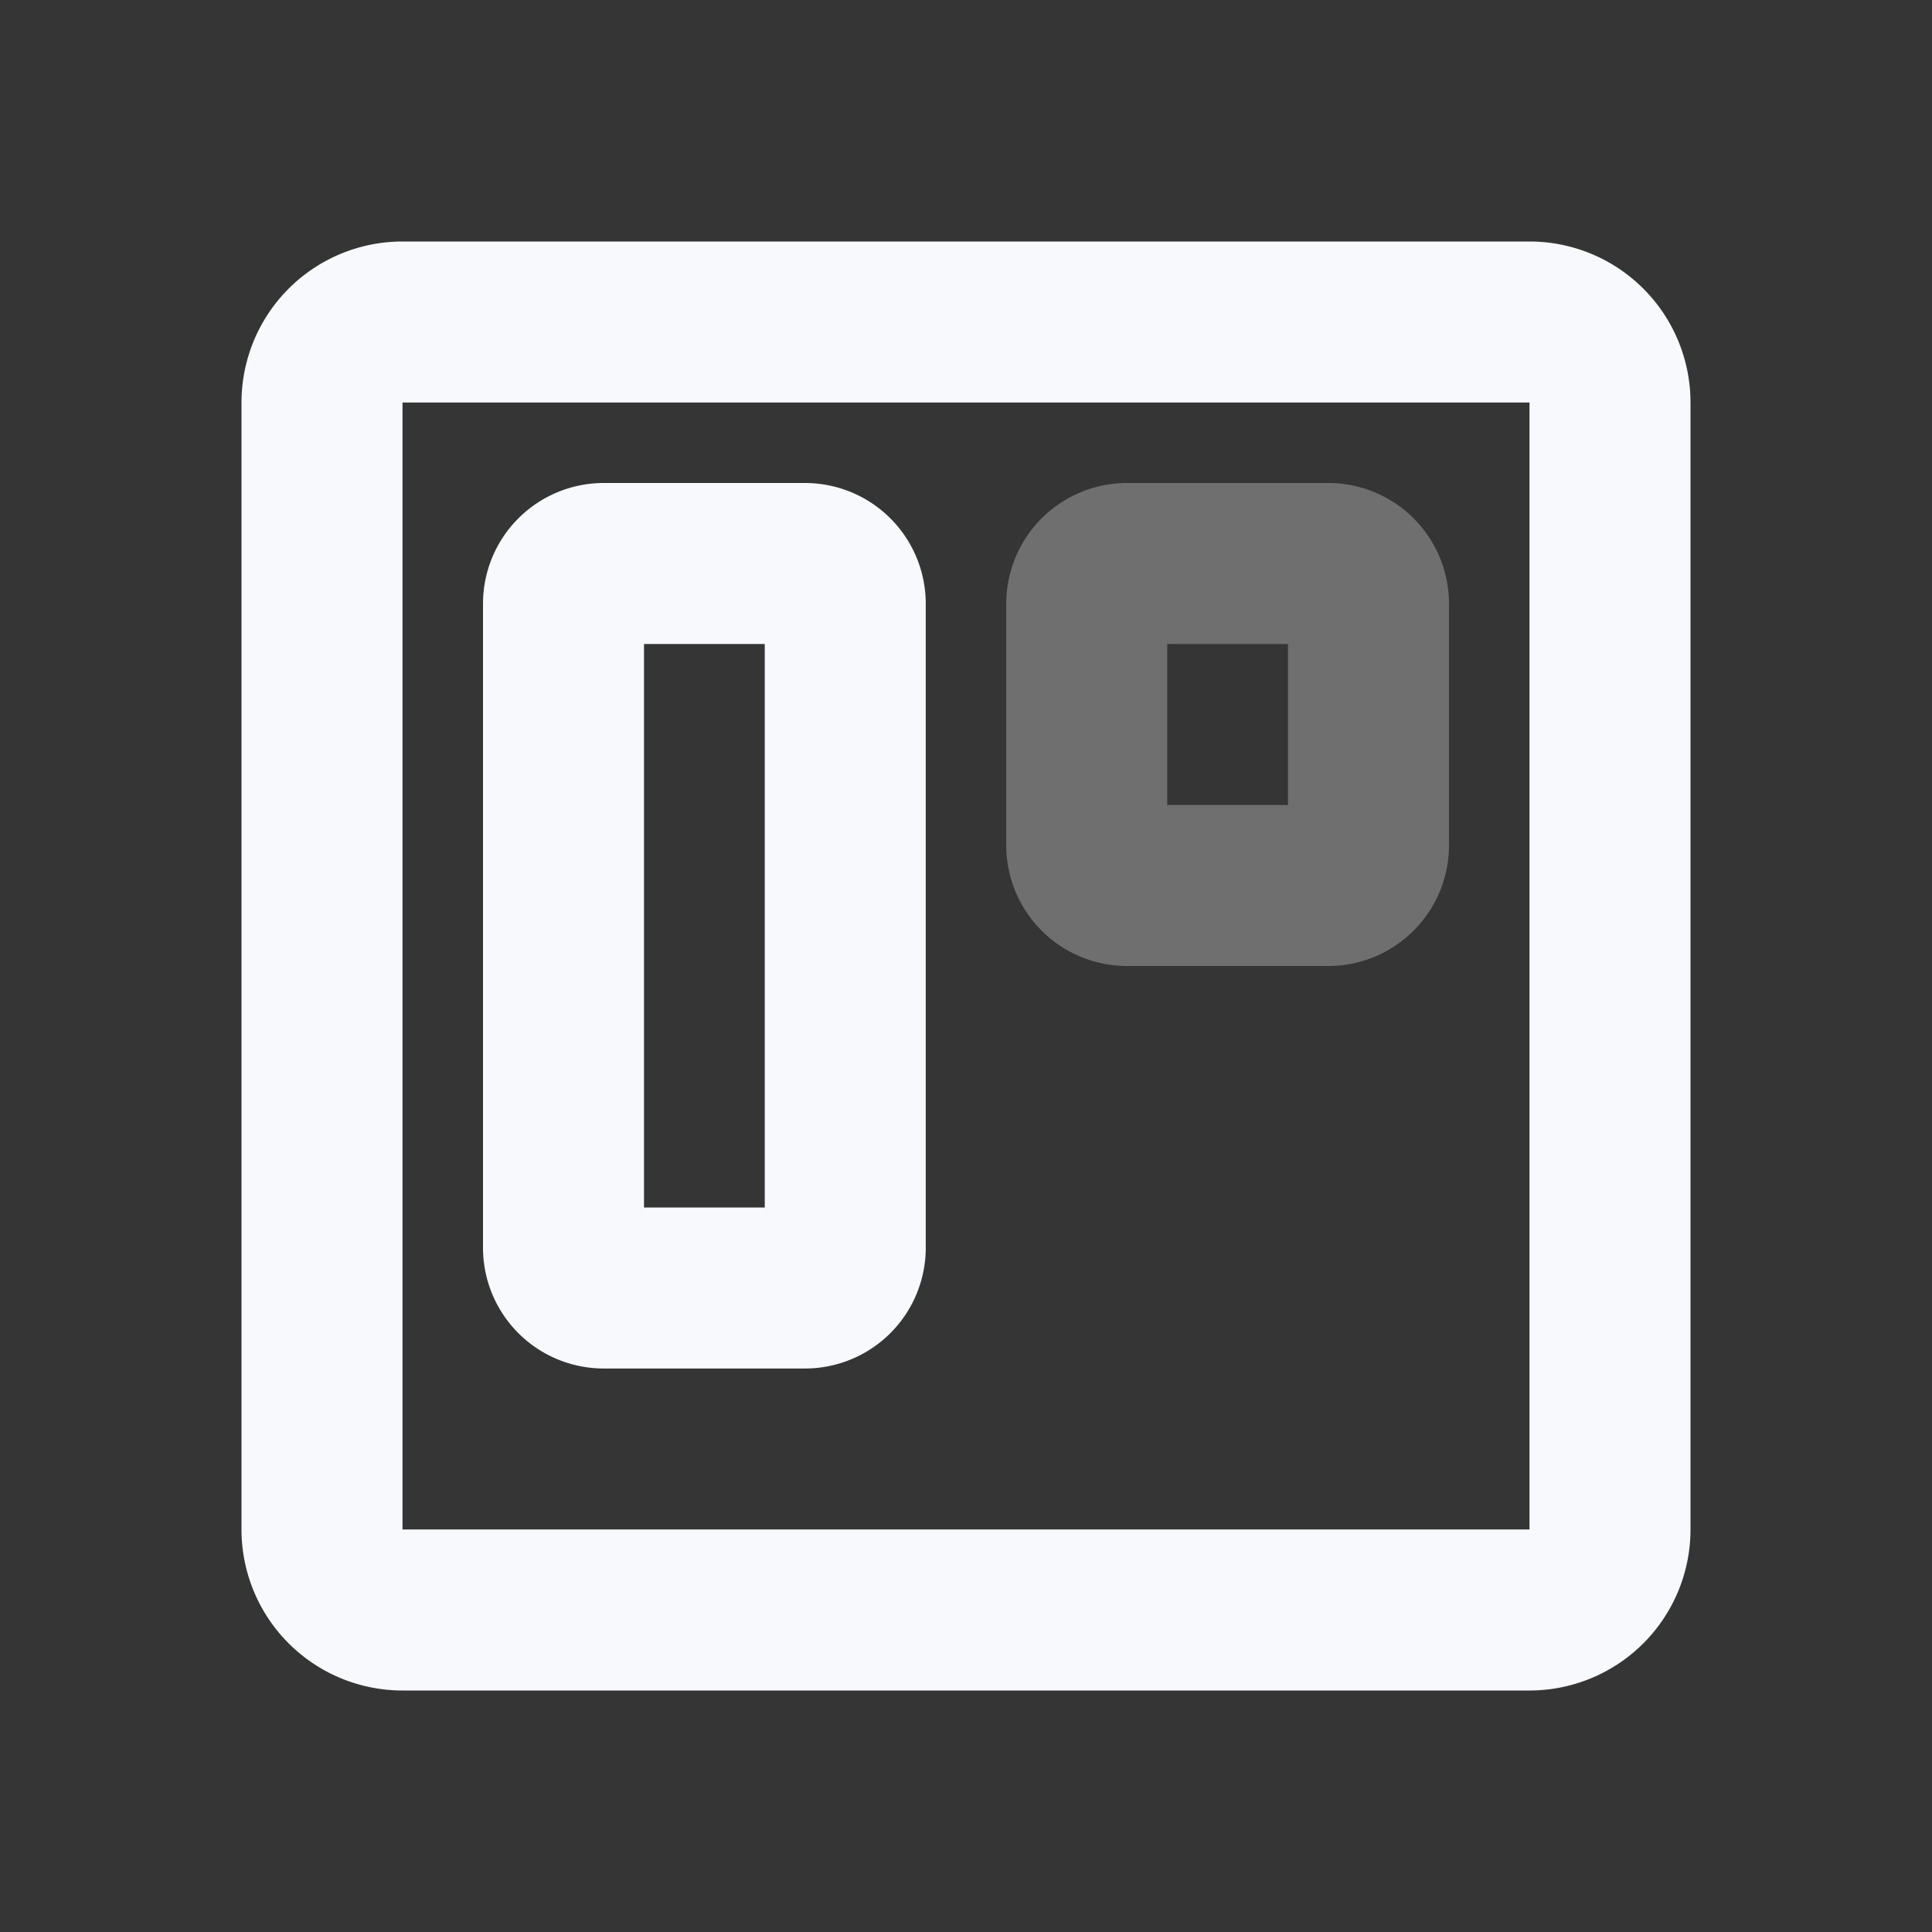 <svg xmlns="http://www.w3.org/2000/svg" width="24" height="24" fill="none"><rect width="100%" height="100%" fill="#333333" stroke="none"/><path fill="#fff" fill-opacity=".01" d="M24 0v24H0V0z"/><path stroke="#F7F9FC" stroke-width="2" d="M13.5 7.5A.5.5 0 0 1 14 7h2.5a.5.5 0 0 1 .5.5v3a.5.5 0 0 1-.5.5H14a.5.5 0 0 1-.5-.5z" opacity=".3"/><path stroke="#F7F9FC" stroke-width="2" d="M4 5a1 1 0 0 1 1-1h14a1 1 0 0 1 1 1v14a1 1 0 0 1-1 1H5a1 1 0 0 1-1-1z"/><path stroke="#F7F9FC" stroke-width="2" d="M7 7.5a.5.5 0 0 1 .5-.5H10a.5.5 0 0 1 .5.5v8a.5.5 0 0 1-.5.5H7.5a.5.5 0 0 1-.5-.5z"/></svg>